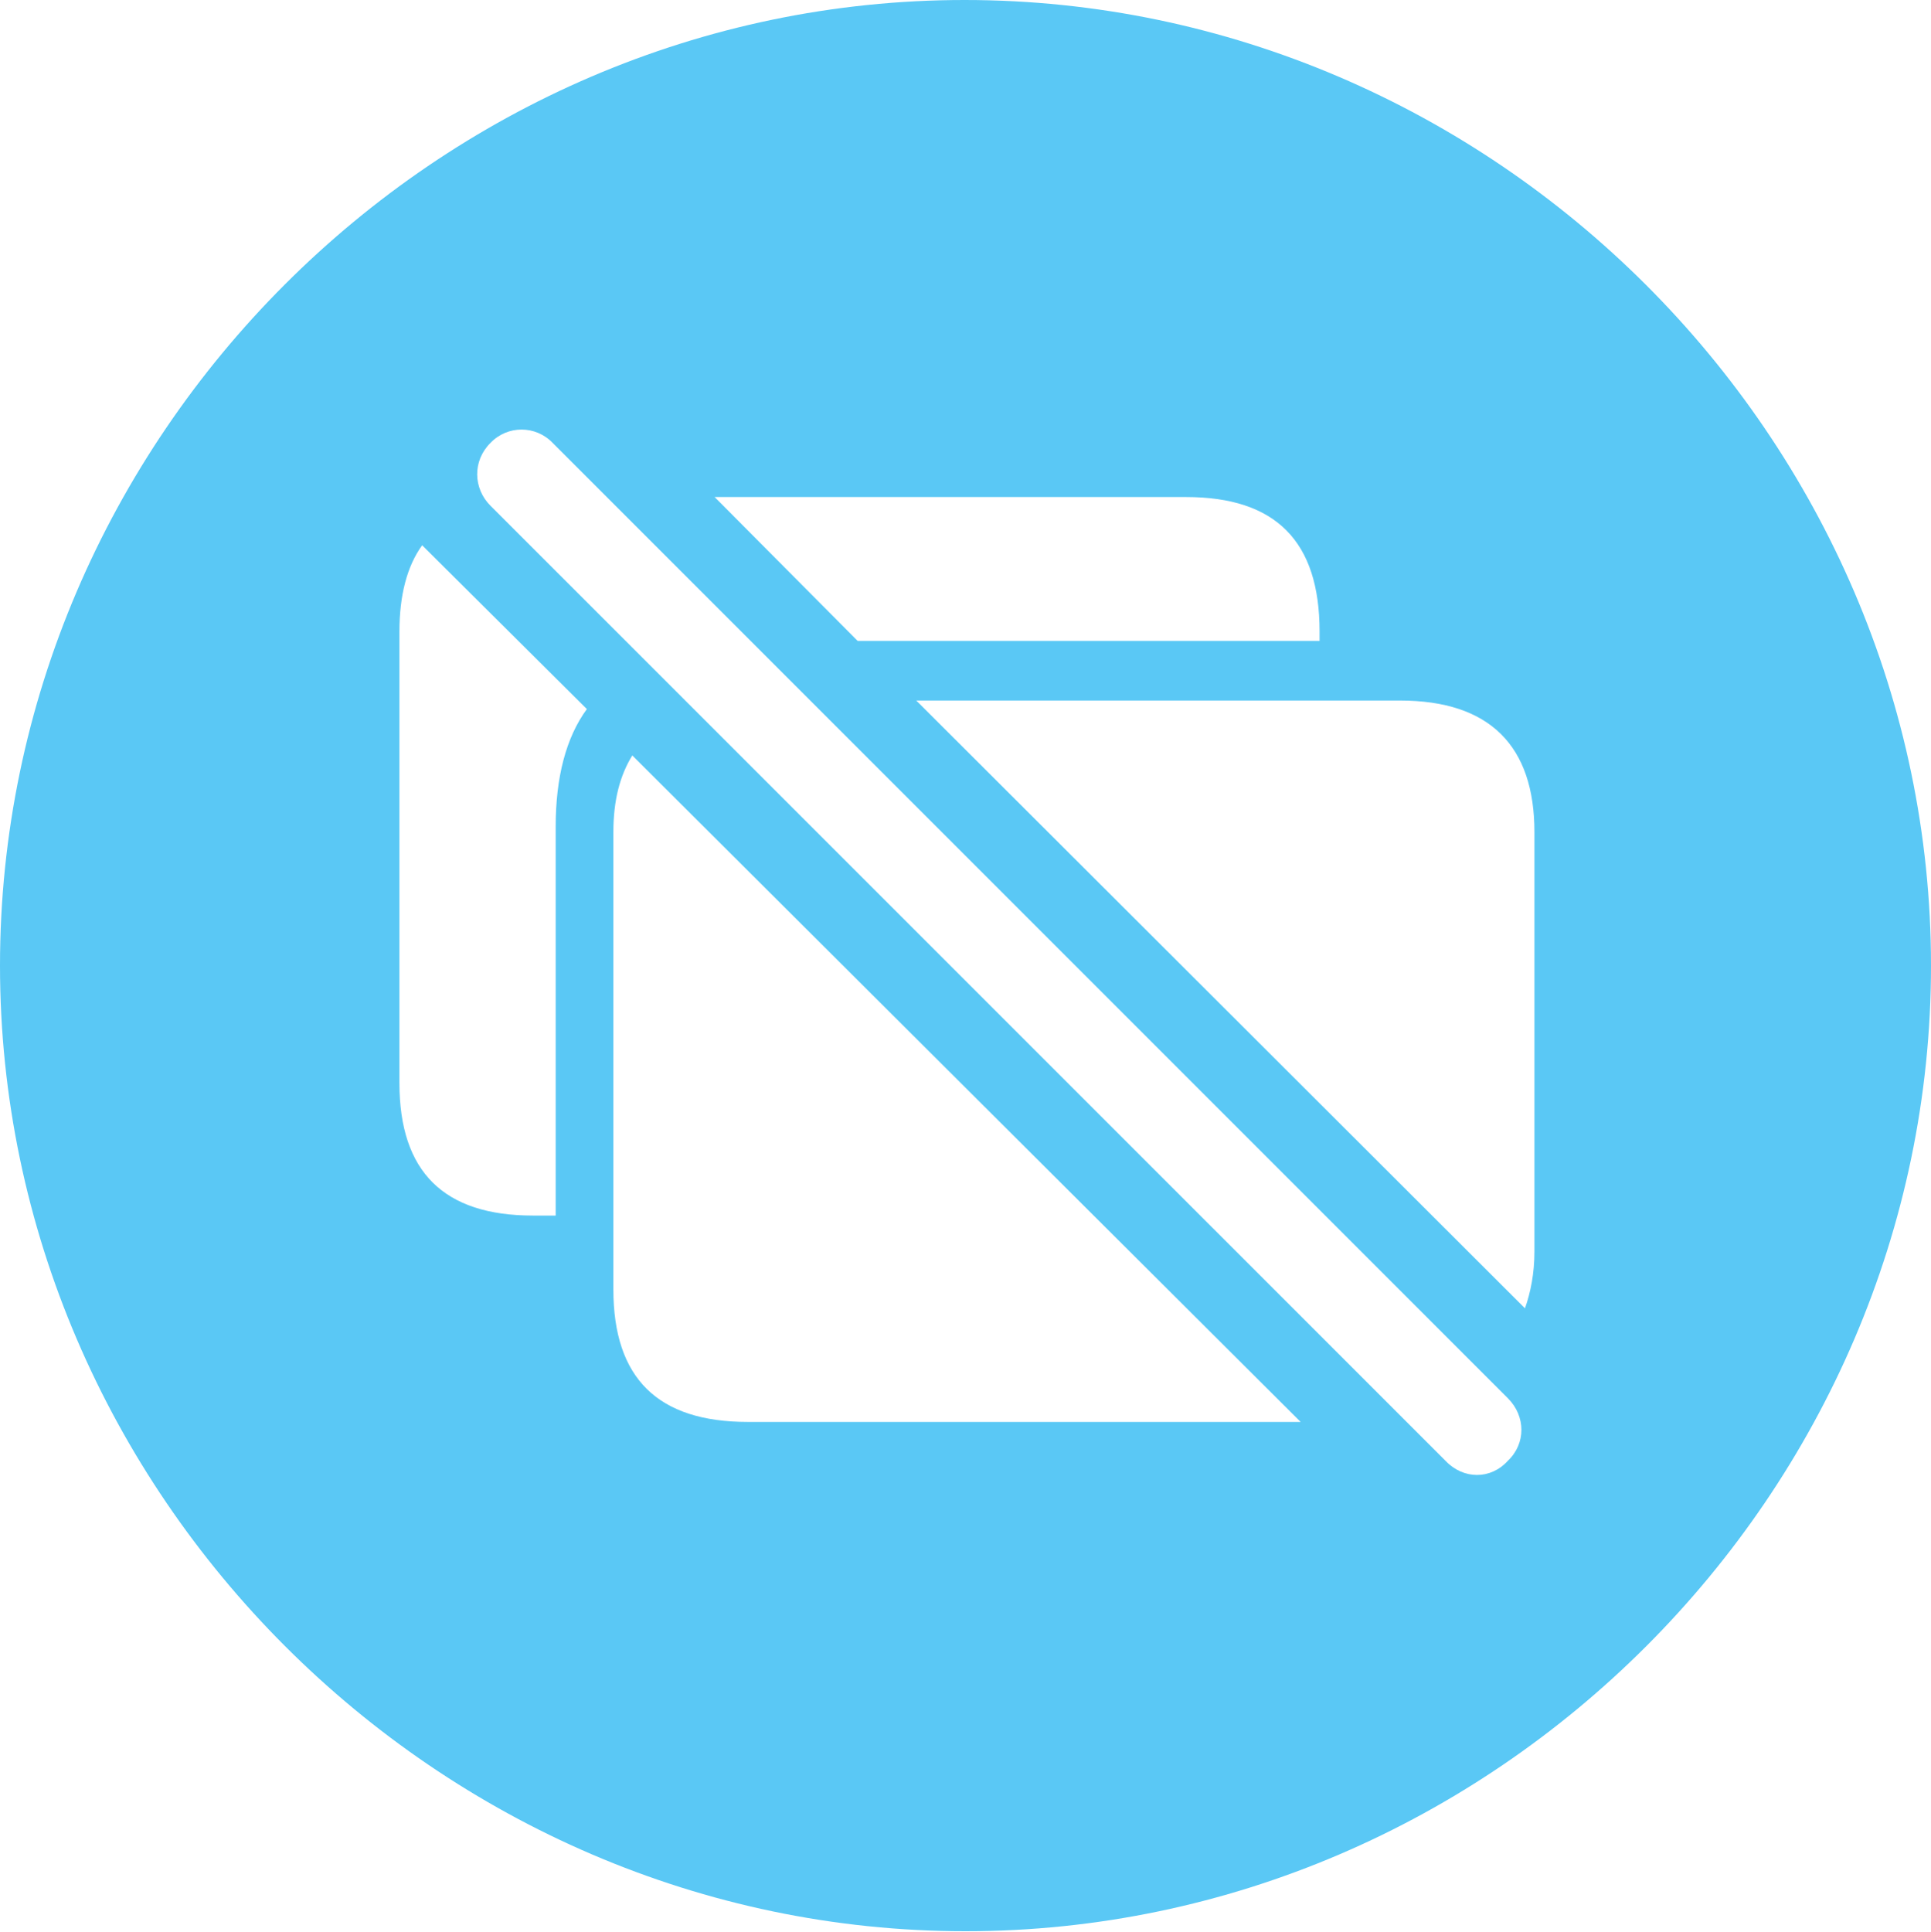<?xml version="1.0" encoding="UTF-8"?>
<!--Generator: Apple Native CoreSVG 175.5-->
<!DOCTYPE svg
PUBLIC "-//W3C//DTD SVG 1.1//EN"
       "http://www.w3.org/Graphics/SVG/1.1/DTD/svg11.dtd">
<svg version="1.1" xmlns="http://www.w3.org/2000/svg" xmlns:xlink="http://www.w3.org/1999/xlink" width="24.902" height="24.915">
 <g>
  <rect height="24.915" opacity="0" width="24.902" x="0" y="0"/>
  <path d="M12.451 24.902C19.263 24.902 24.902 19.25 24.902 12.451C24.902 5.64 19.25 0 12.439 0C5.64 0 0 5.64 0 12.451C0 19.25 5.652 24.902 12.451 24.902ZM18.64 18.835L6.323 6.519C6.104 6.299 6.091 5.945 6.323 5.713C6.543 5.481 6.909 5.481 7.129 5.713L19.446 18.03C19.678 18.262 19.678 18.616 19.446 18.835C19.226 19.08 18.872 19.08 18.64 18.835ZM9.644 18.335C8.484 18.335 7.91 17.773 7.91 16.626L7.91 10.73C7.91 10.315 7.996 9.998 8.154 9.741L16.773 18.335ZM19.666 16.87L11.816 9.033L18.054 9.033C19.214 9.033 19.788 9.619 19.788 10.73L19.788 16.138C19.788 16.419 19.739 16.663 19.666 16.87ZM5.151 13.965L5.151 8.142C5.151 7.678 5.249 7.3 5.444 7.031L7.568 9.143C7.3 9.509 7.166 10.022 7.166 10.657L7.166 15.674L6.873 15.674C5.725 15.674 5.151 15.112 5.151 13.965ZM11.06 8.264L9.216 6.409L15.295 6.409C16.455 6.409 17.017 6.982 17.017 8.142L17.017 8.264Z" fill="#5ac8f5"/>
 </g>
</svg>
